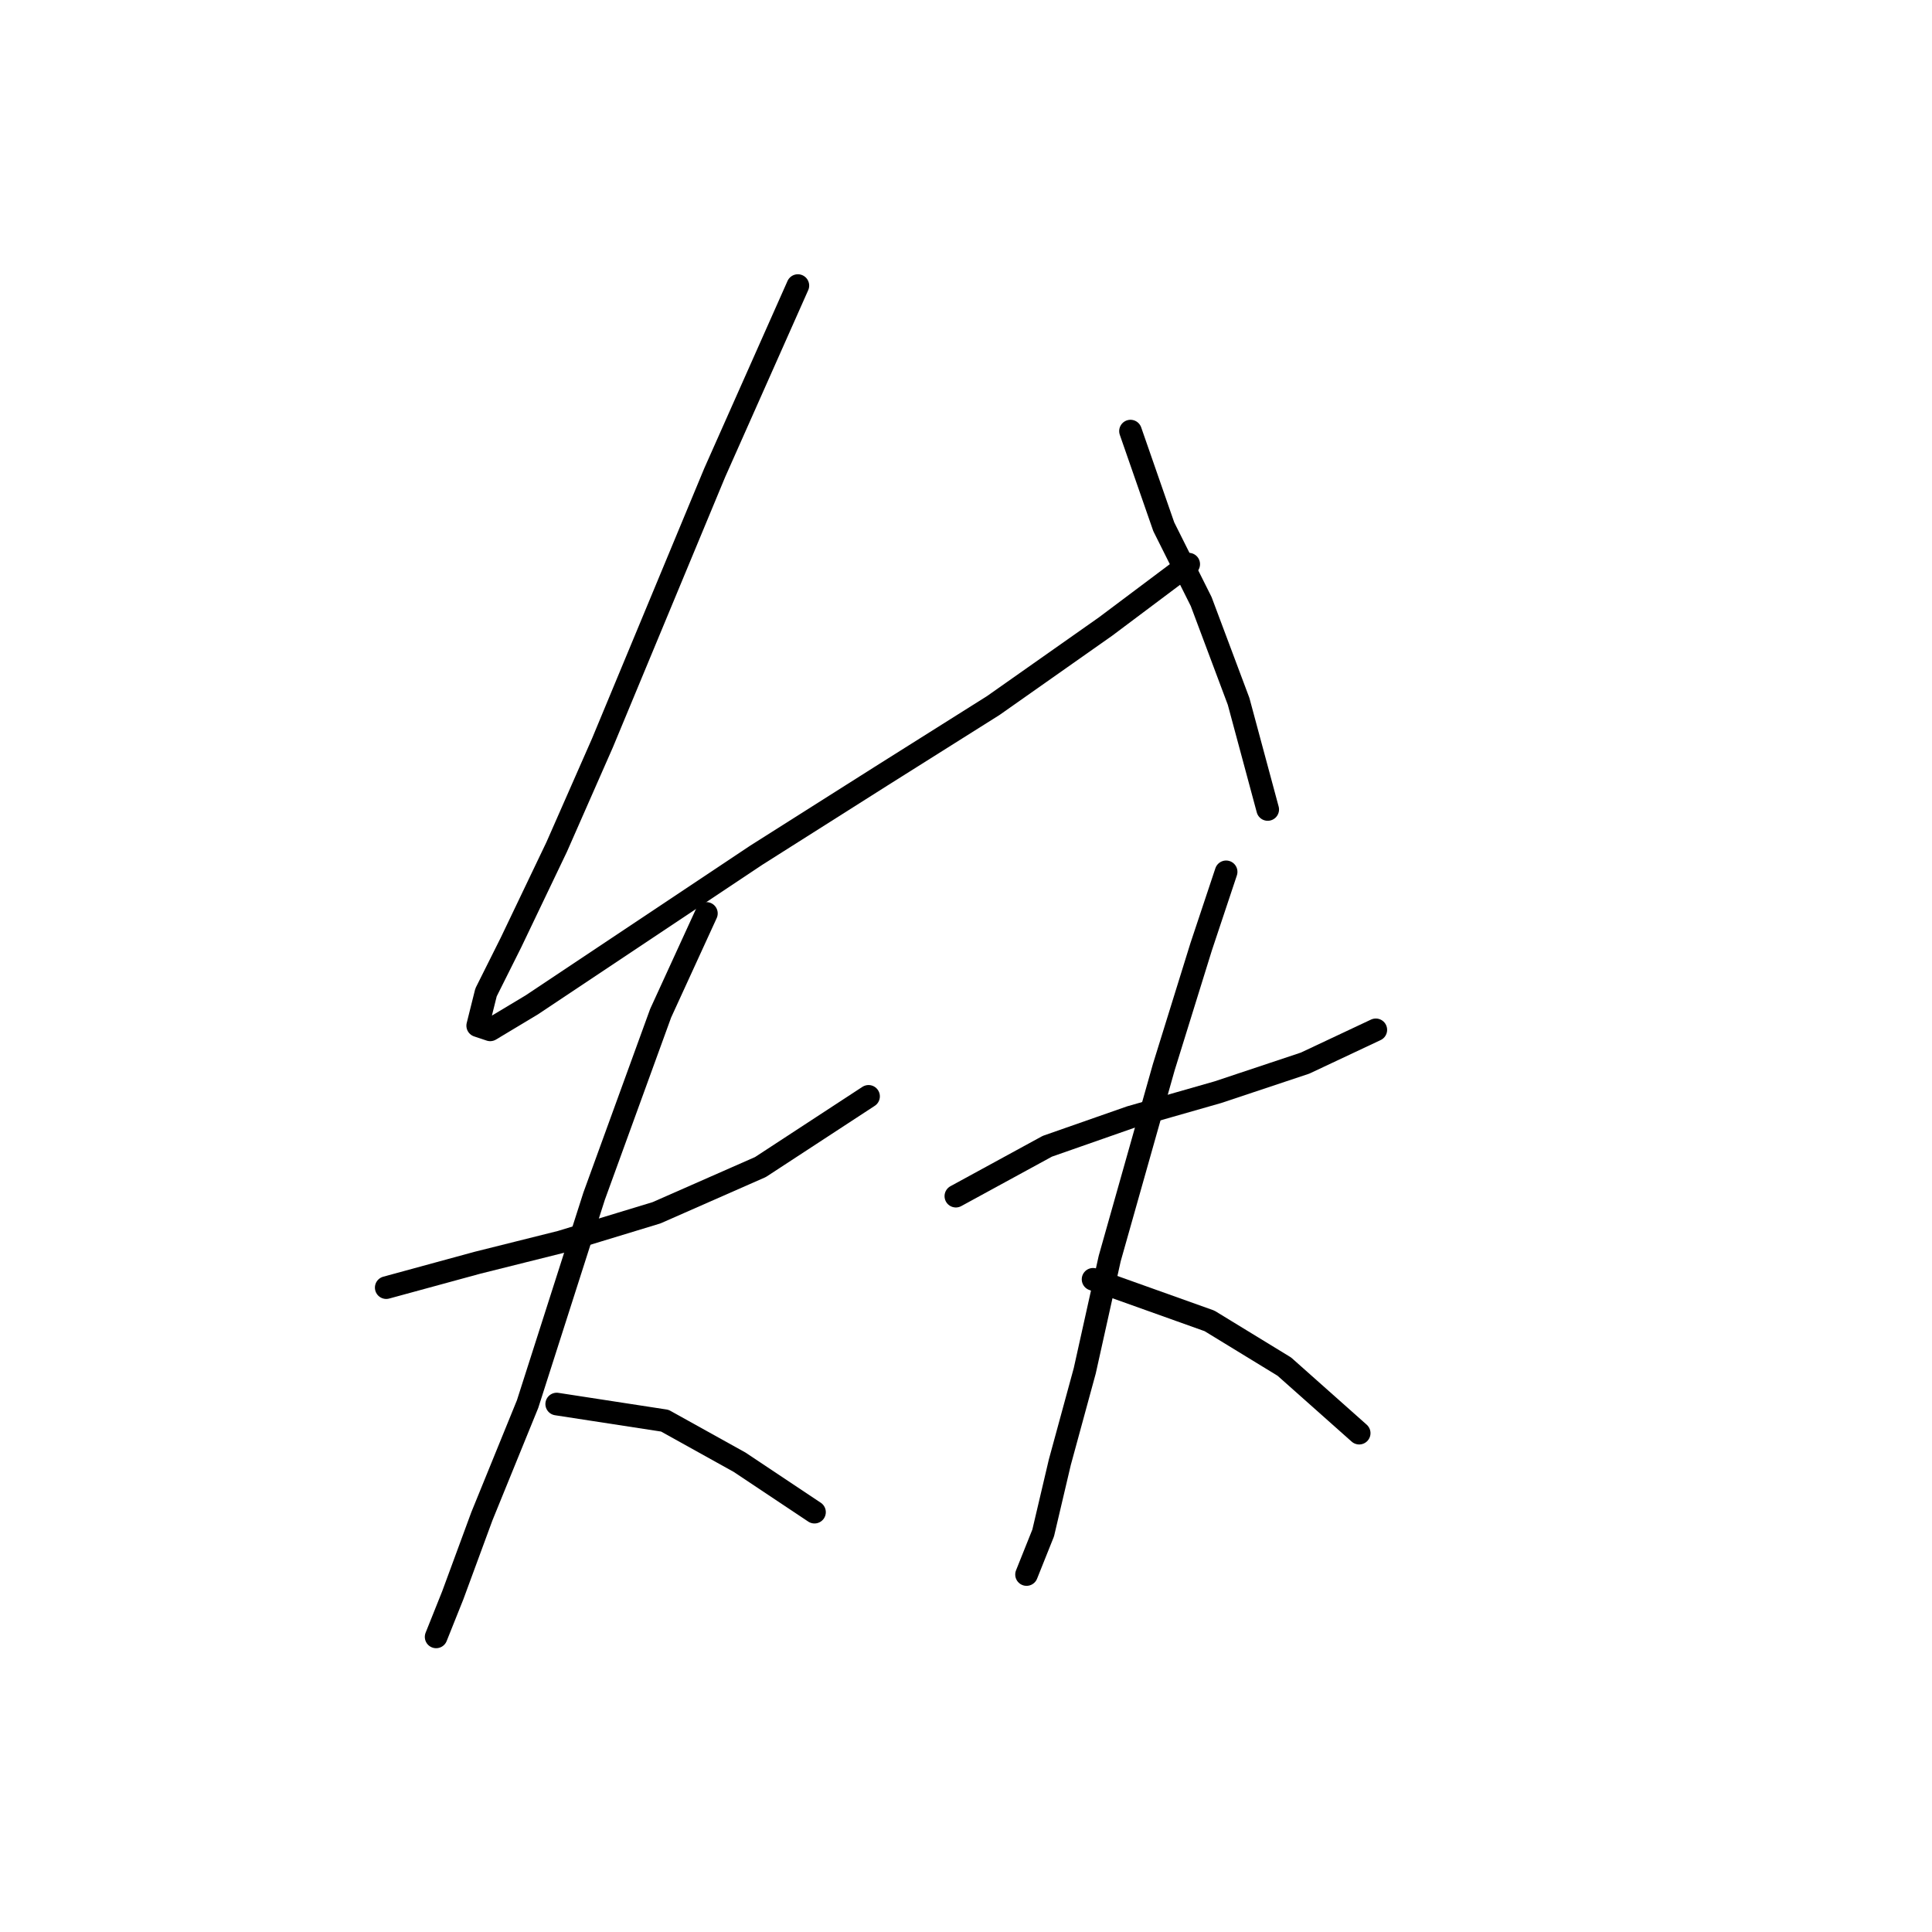 <?xml version="1.0" standalone="no"?>
    <svg width="256" height="256" xmlns="http://www.w3.org/2000/svg" version="1.1">
    <polyline stroke="black" stroke-width="3" stroke-linecap="round" fill="transparent" stroke-linejoin="round" points="105.721 37.841 101.314 47.758 94.703 62.633 79.827 98.444 73.767 112.218 67.707 124.889 64.401 131.5 63.299 135.908 64.952 136.459 70.461 133.153 83.684 124.338 100.212 113.319 116.74 102.852 131.616 93.486 146.491 83.018 157.51 74.754 157.51 74.754 " />
        <polyline stroke="black" stroke-width="3" stroke-linecap="round" fill="transparent" stroke-linejoin="round" points="149.797 57.124 154.204 69.795 159.163 79.712 164.121 92.935 167.978 107.259 167.978 107.259 " />
        <polyline stroke="black" stroke-width="3" stroke-linecap="round" fill="transparent" stroke-linejoin="round" points="51.178 170.617 63.299 167.311 74.318 164.557 86.99 160.7 100.763 154.64 115.087 145.274 115.087 145.274 " />
        <polyline stroke="black" stroke-width="3" stroke-linecap="round" fill="transparent" stroke-linejoin="round" points="93.601 121.033 87.54 134.255 78.725 158.496 69.91 186.043 63.85 200.919 59.994 211.387 57.79 216.896 57.79 216.896 " />
        <polyline stroke="black" stroke-width="3" stroke-linecap="round" fill="transparent" stroke-linejoin="round" points="73.767 186.043 88.091 188.247 98.008 193.757 107.925 200.368 107.925 200.368 " />
        <polyline stroke="black" stroke-width="3" stroke-linecap="round" fill="transparent" stroke-linejoin="round" points="126.657 158.496 138.778 151.885 149.797 148.029 161.366 144.723 172.936 140.866 182.302 136.459 182.302 136.459 " />
        <polyline stroke="black" stroke-width="3" stroke-linecap="round" fill="transparent" stroke-linejoin="round" points="162.468 115.523 159.163 125.44 154.204 141.417 147.042 166.761 143.736 181.636 140.431 193.757 138.227 203.123 136.023 208.632 136.023 208.632 " />
        <polyline stroke="black" stroke-width="3" stroke-linecap="round" fill="transparent" stroke-linejoin="round" points="144.838 169.515 160.265 175.025 170.181 181.085 180.098 189.9 180.098 189.9 " />
        </svg>